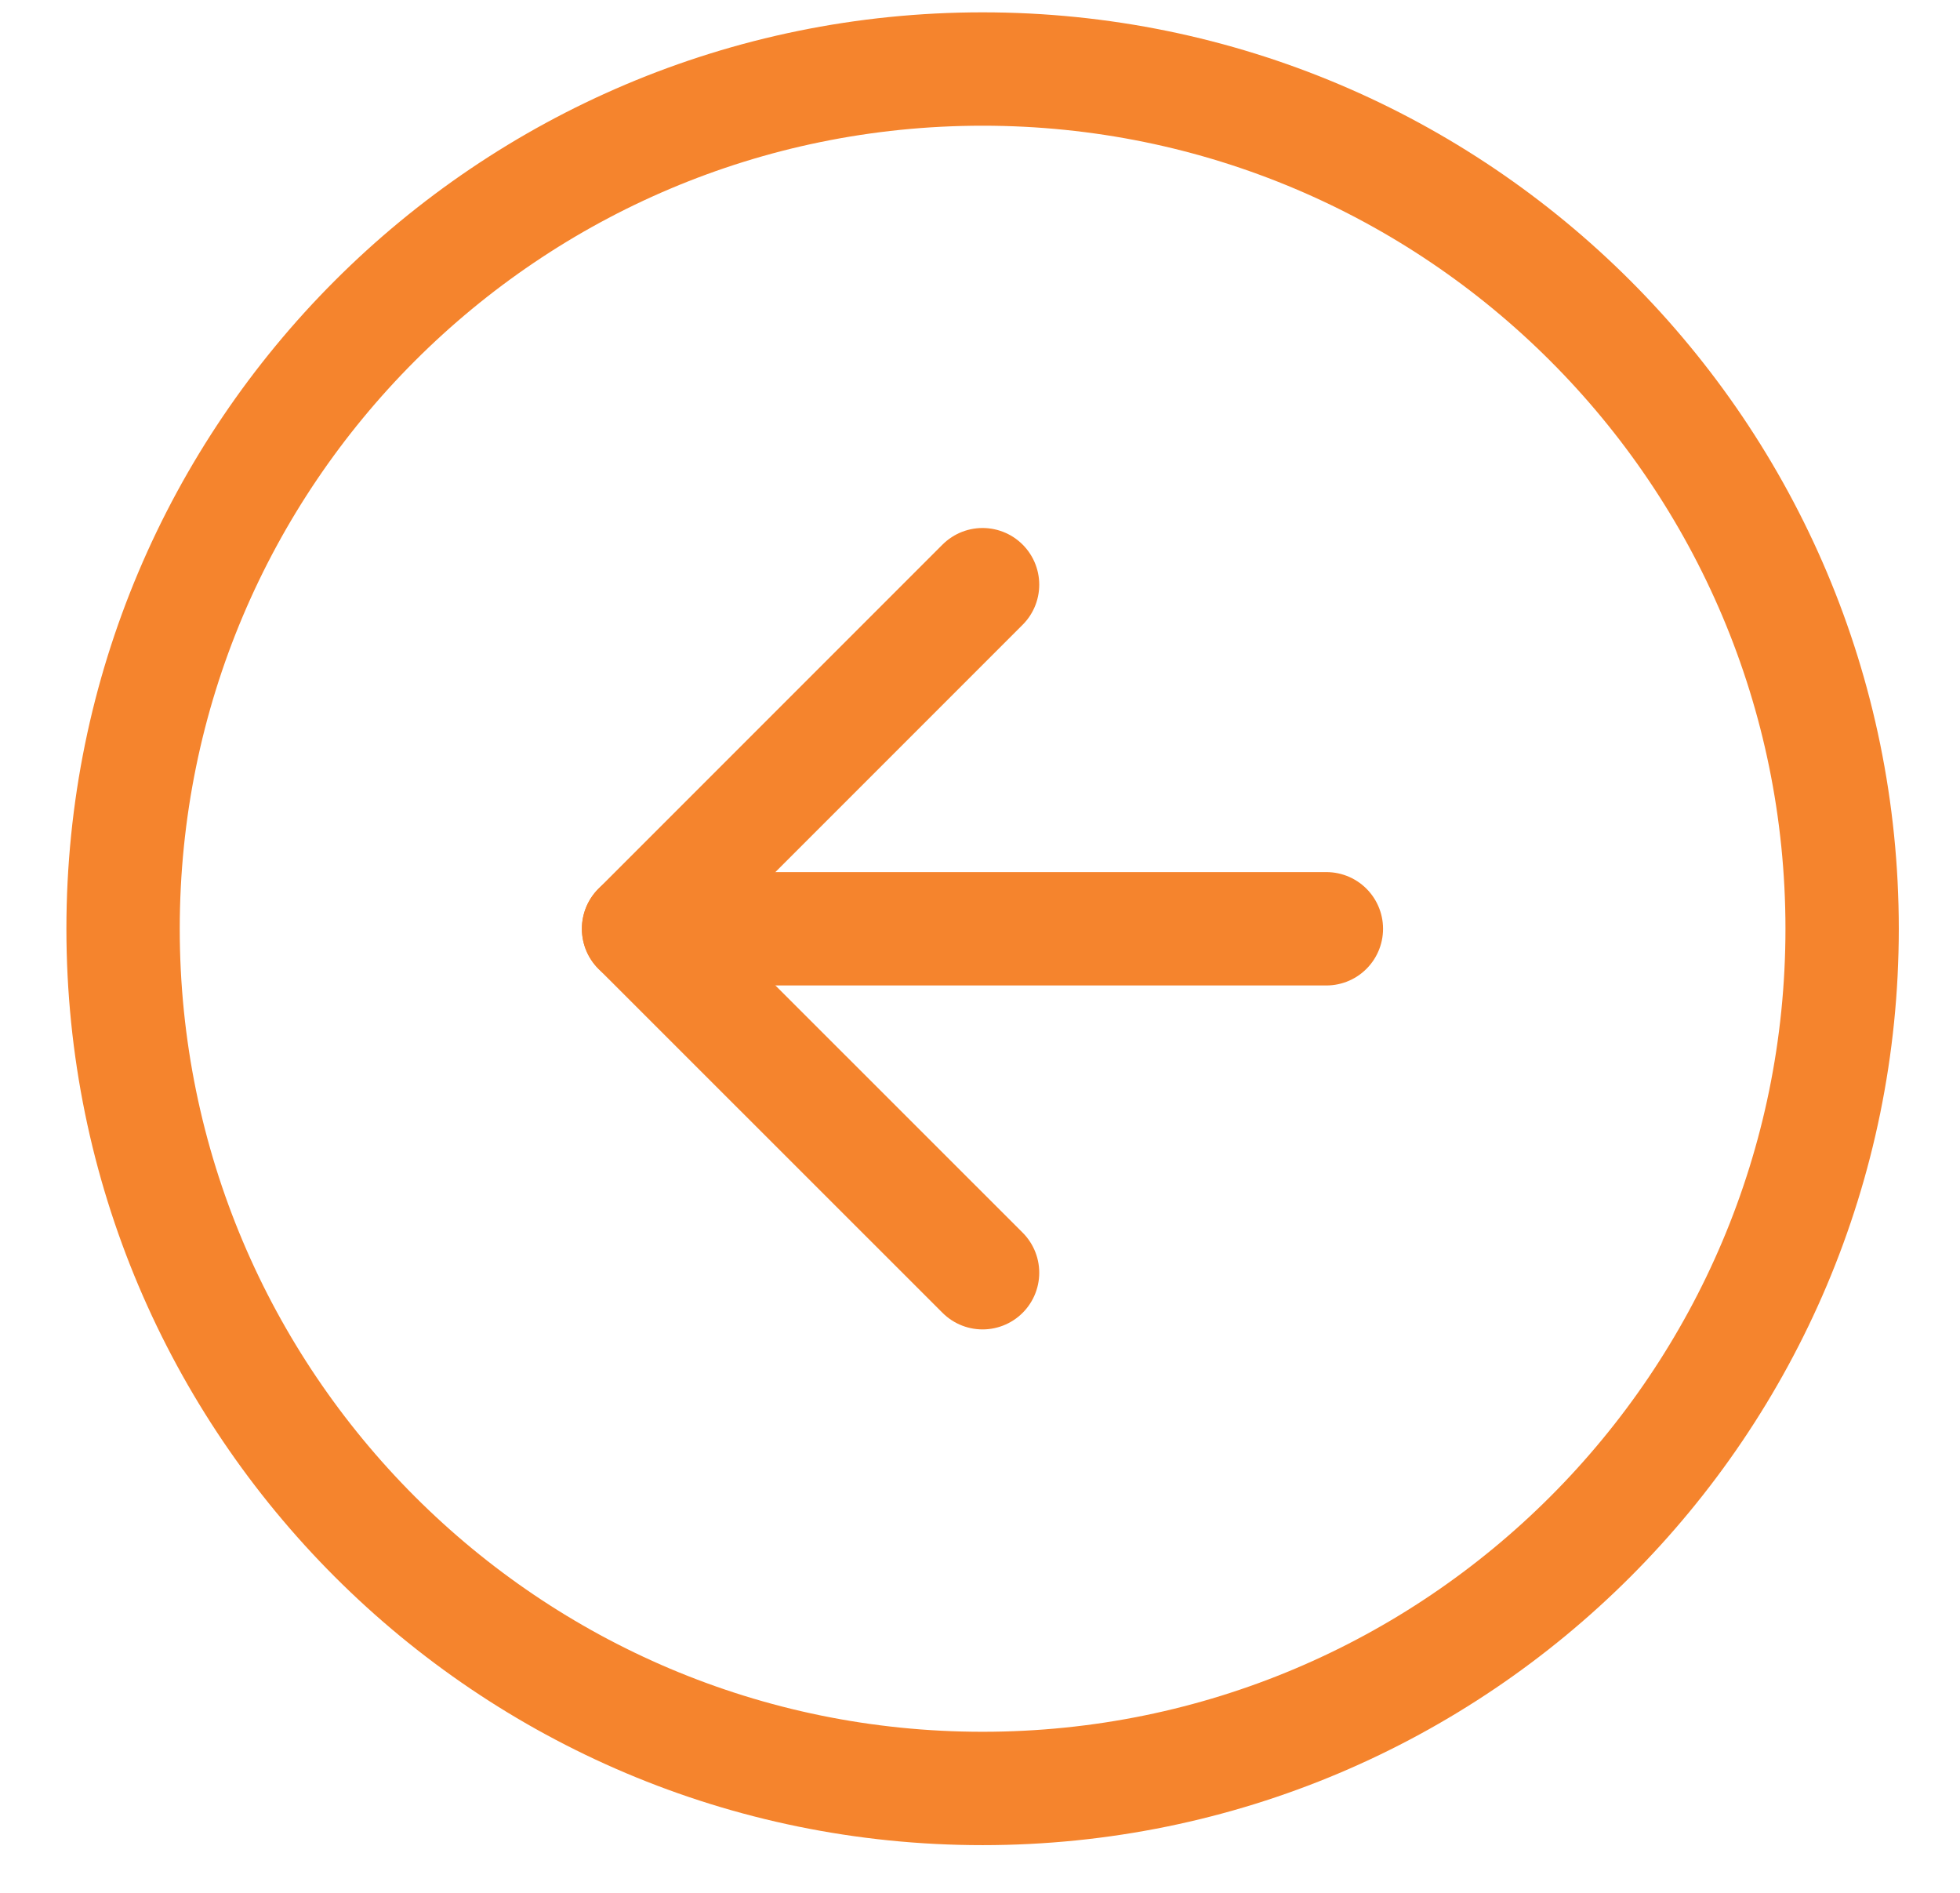 <svg width="29" height="28" viewBox="0 0 29 28" fill="none" xmlns="http://www.w3.org/2000/svg">
<path d="M14.538 26.456C21.562 26.456 27.256 20.763 27.256 13.739C27.256 6.715 21.562 1.021 14.538 1.021C7.515 1.021 1.821 6.715 1.821 13.739C1.821 20.763 7.515 26.456 14.538 26.456Z" stroke="#F5842D" stroke-width="1.677" stroke-linecap="round" stroke-linejoin="round"/>
<path d="M14.538 8.649L9.448 13.739L14.538 18.827" stroke="#F5842D" stroke-width="1.677" stroke-linecap="round" stroke-linejoin="round"/>
<path d="M19.625 13.739H9.448" stroke="#F5842D" stroke-width="1.677" stroke-linecap="round" stroke-linejoin="round"/>
</svg>
